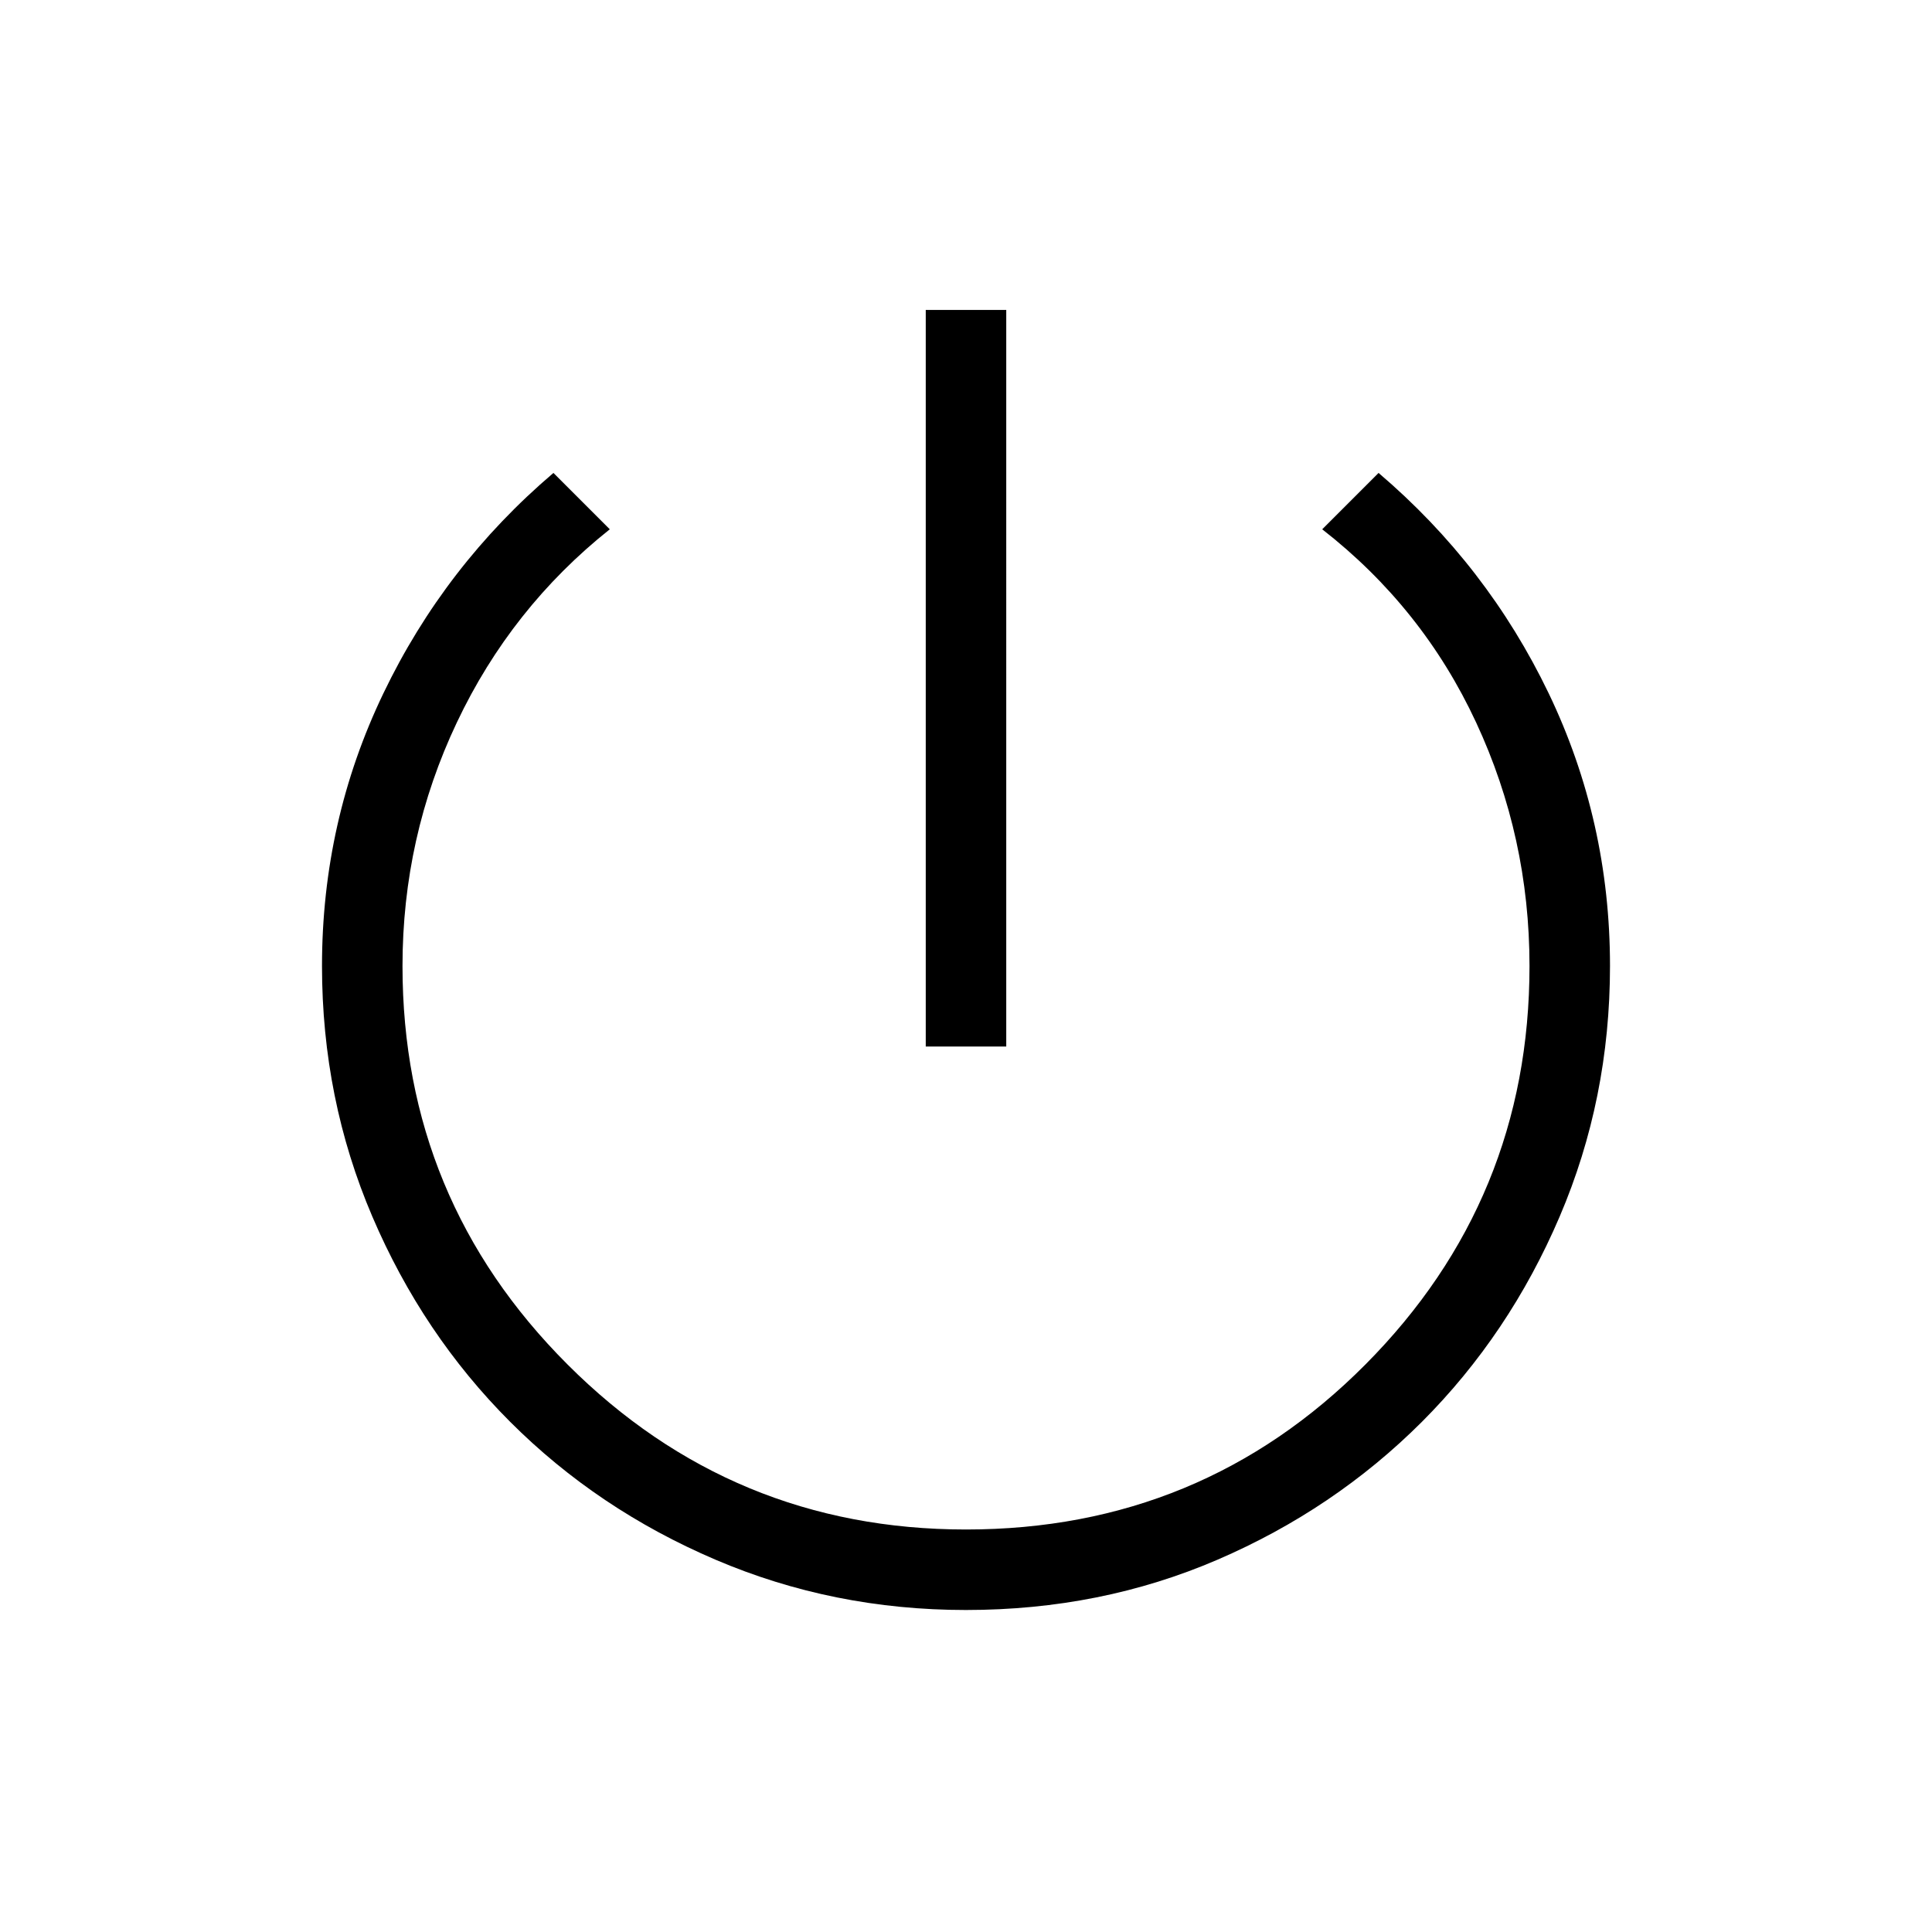 <svg xmlns="http://www.w3.org/2000/svg" height="24" width="24"><path d="M11.5 13V3.85h1V13Zm.5 7q-1.65 0-3.112-.625-1.463-.625-2.55-1.712-1.088-1.088-1.713-2.551Q4 13.65 4 12q0-1.8.763-3.388.762-1.587 2.112-2.737l.7.7q-1.225.975-1.9 2.4Q5 10.4 5 12q0 2.9 2.05 4.95Q9.1 19 12 19q2.925 0 4.962-2.05Q19 14.9 19 12q0-1.6-.663-3.025-.662-1.425-1.912-2.4l.7-.7q1.35 1.15 2.113 2.737Q20 10.2 20 12q0 1.65-.625 3.112-.625 1.463-1.712 2.551-1.088 1.087-2.538 1.712Q13.675 20 12 20Z"/></svg>